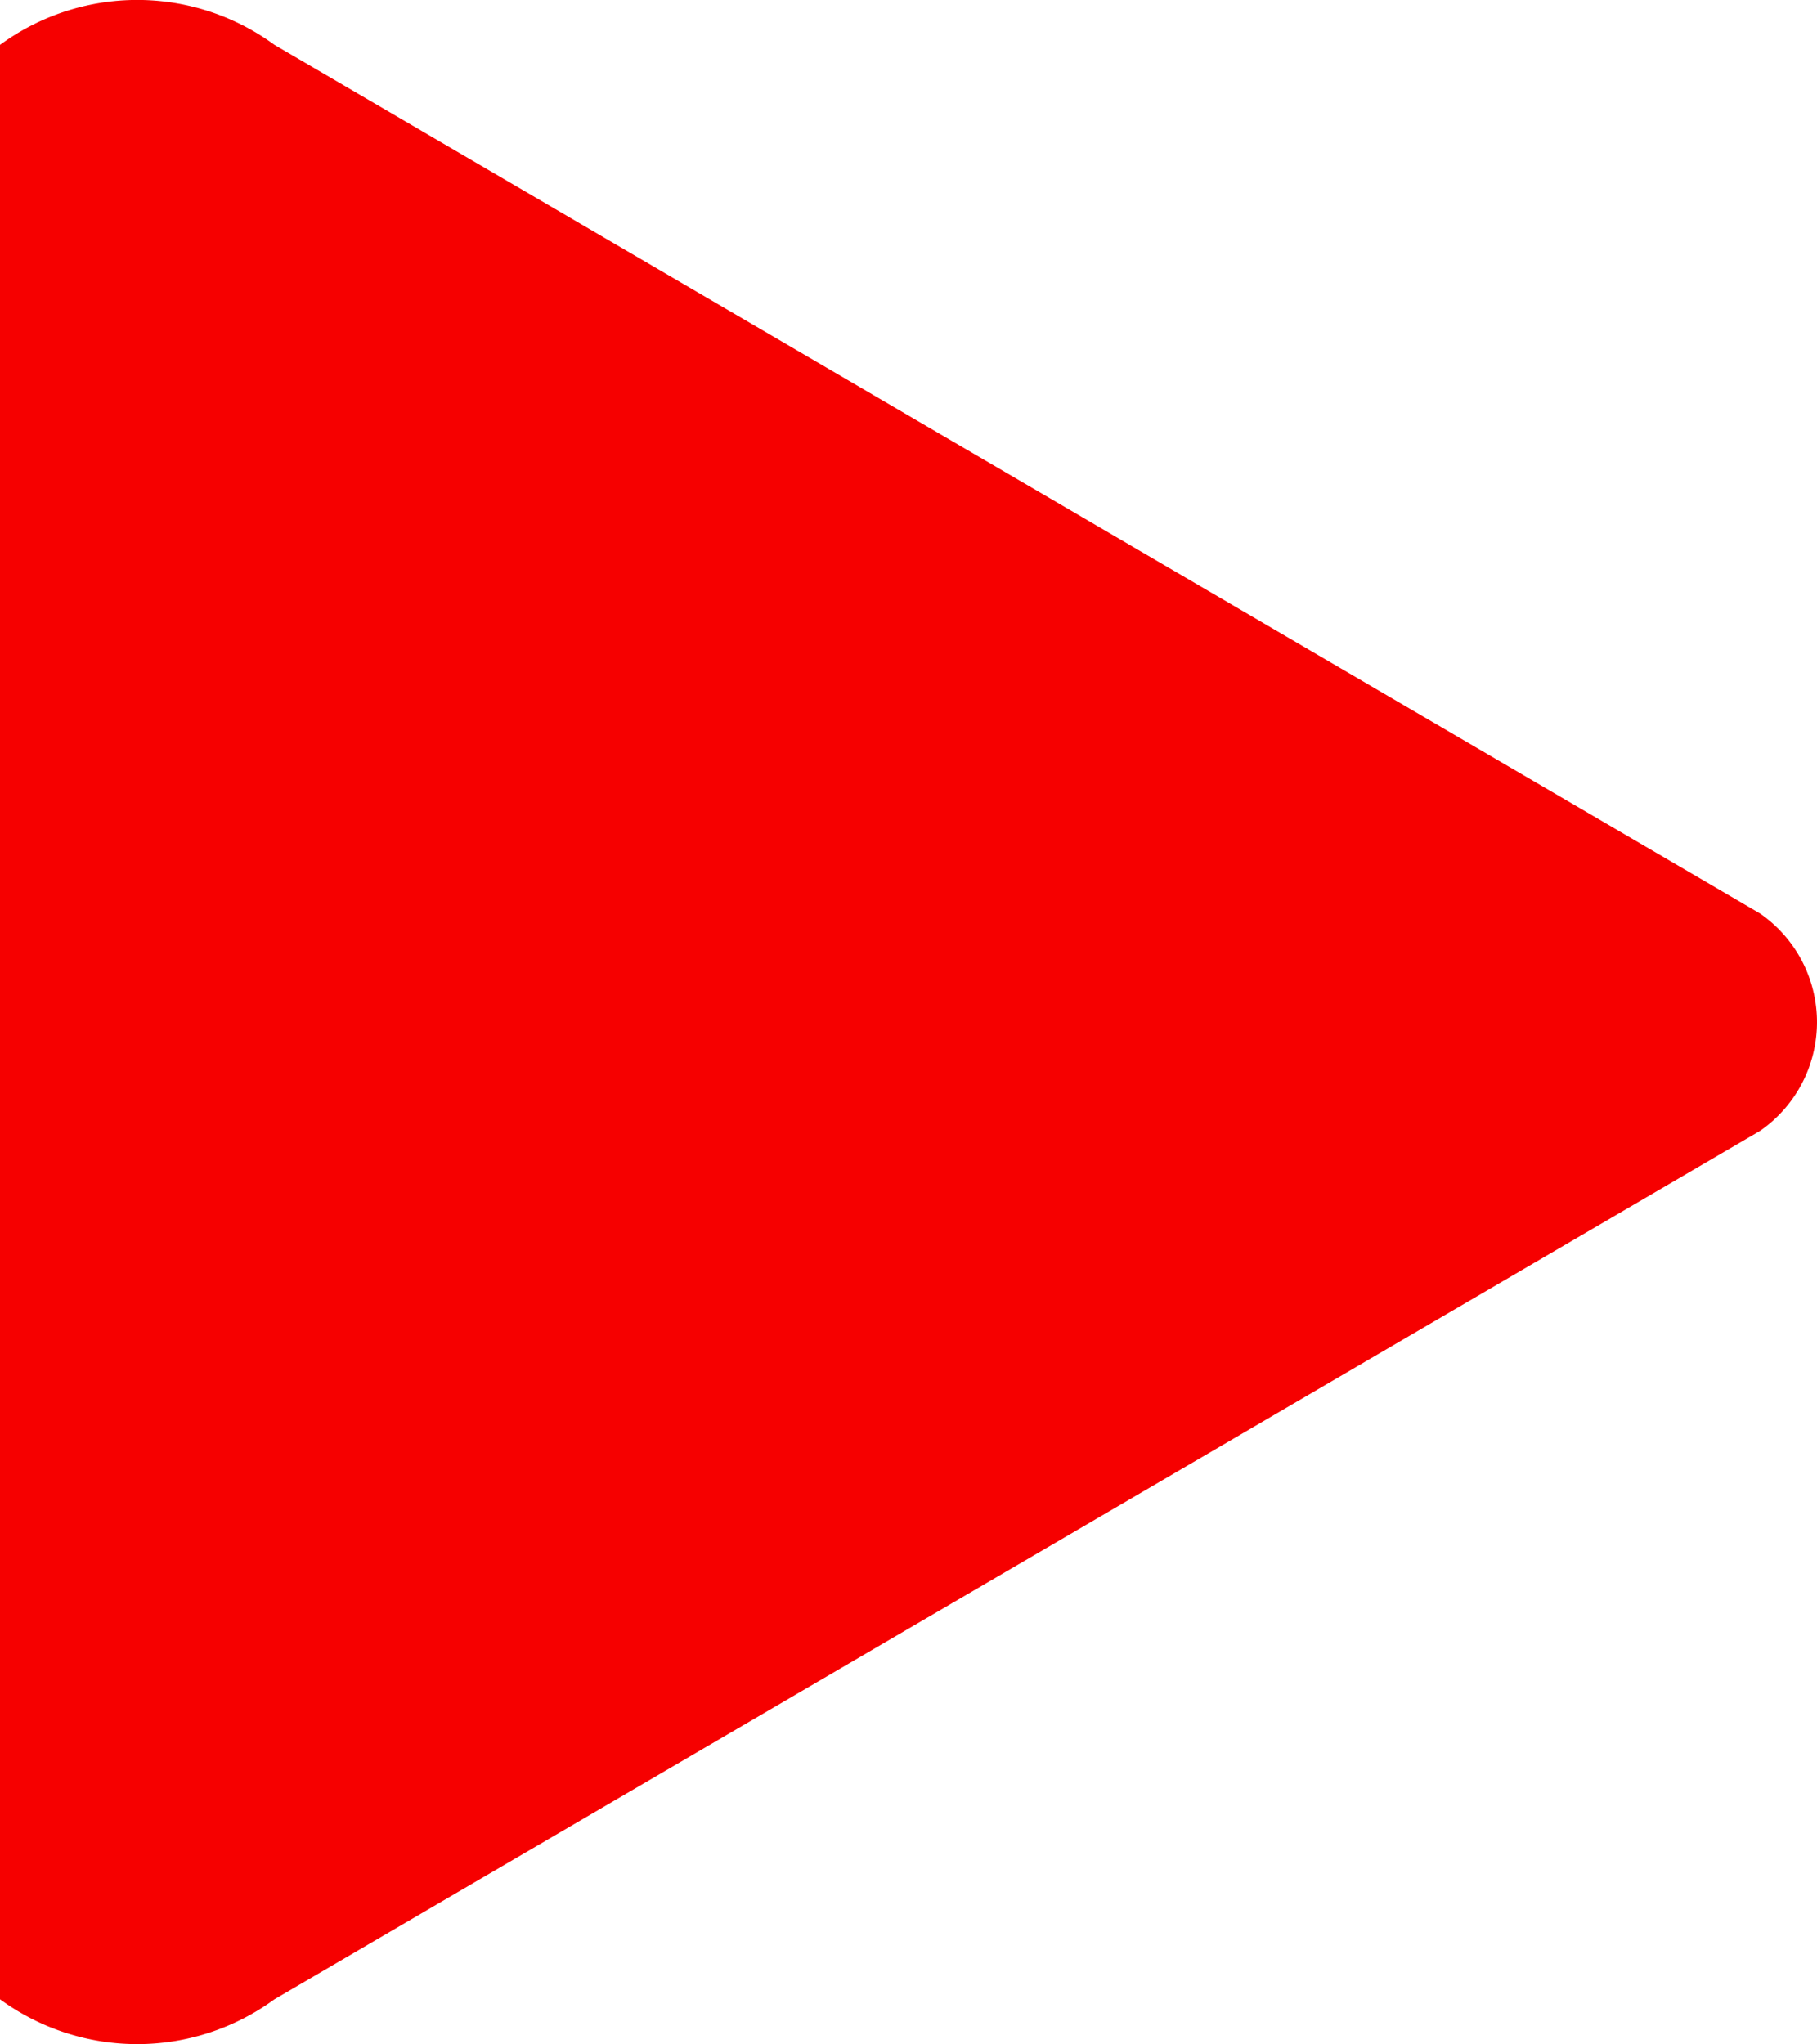 <svg xmlns="http://www.w3.org/2000/svg" width="16" height="17.999" viewBox="0 0 16 17.999">
  <path id="Rectangle_20" data-name="Rectangle 20" d="M904.293,9780.738a2.044,2.044,0,0,1,2.417,0l13.083,7.649a1.164,1.164,0,0,1,0,1.912l-13.083,7.647a2.047,2.047,0,0,1-2.417,0" transform="translate(-904.293 -9780.343)" fill="#f60000"/>
</svg>
